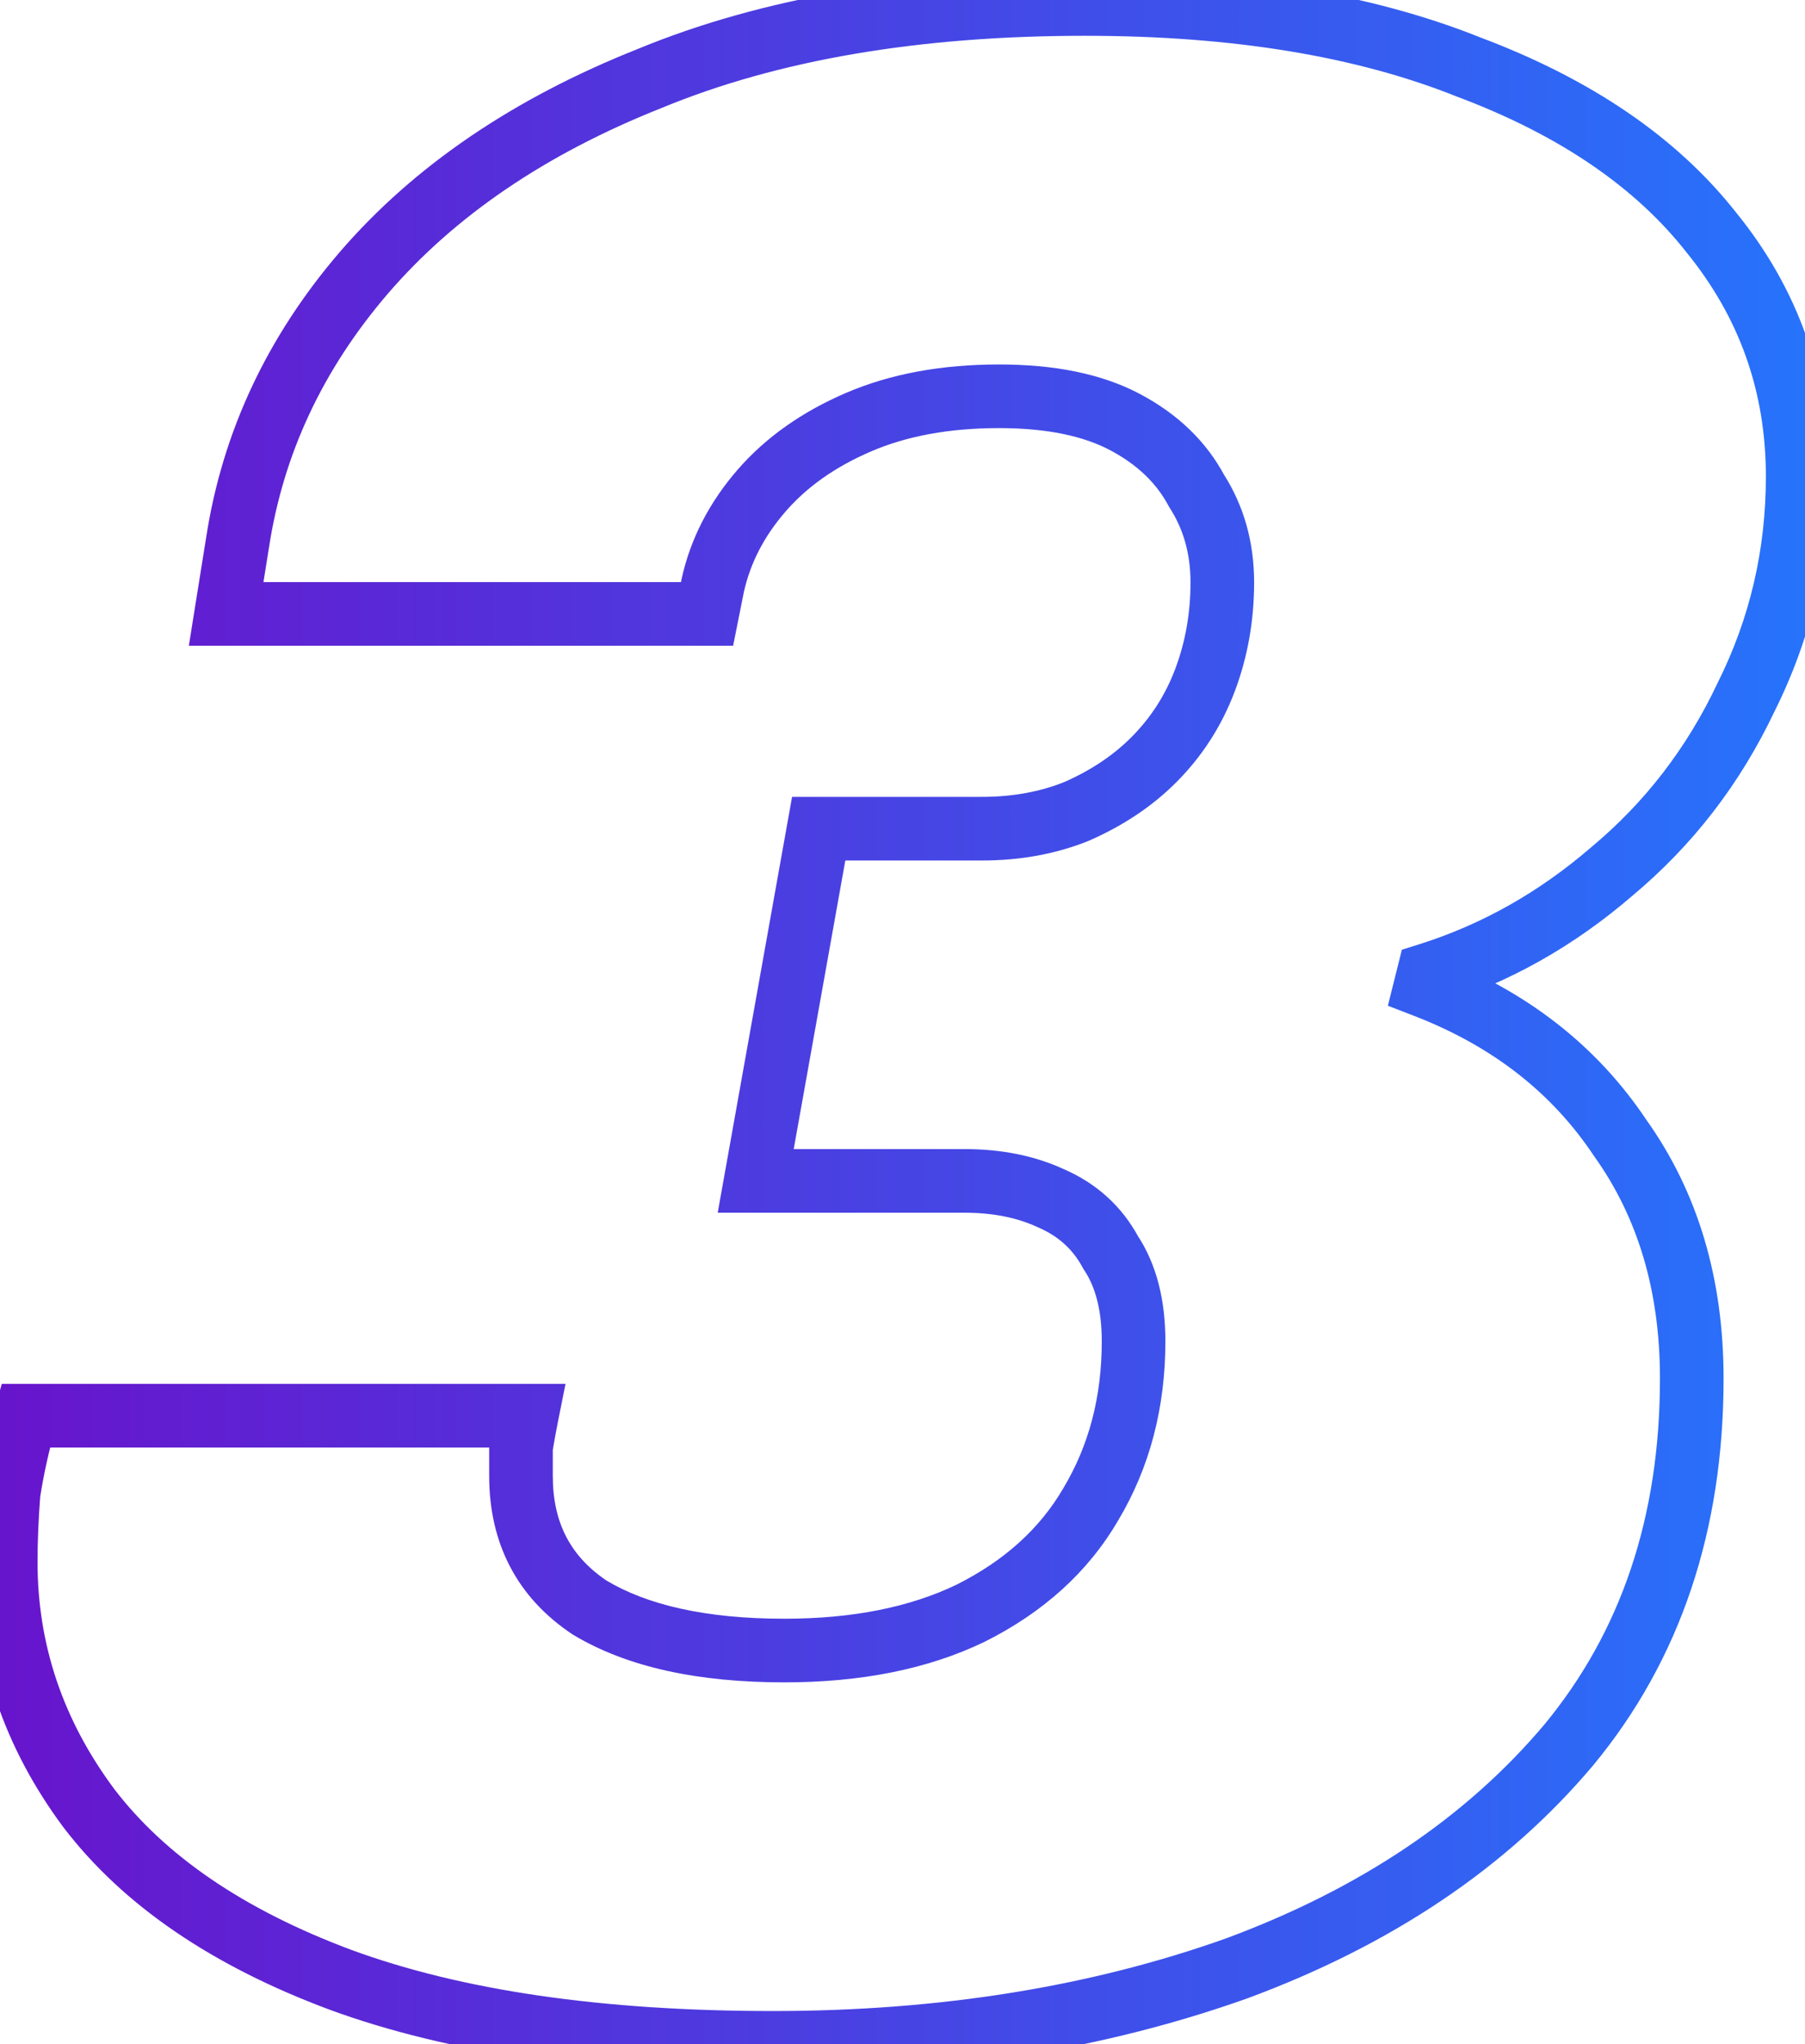 <svg width="227" height="257" viewBox="0 0 227 257" fill="none" xmlns="http://www.w3.org/2000/svg">
<mask id="path-1-outside-1_1021_89" maskUnits="userSpaceOnUse" x="-4" y="-3.5" width="235" height="265" fill="black">
<rect fill="white" x="-4" y="-3.5" width="235" height="265"/>
<path d="M97.2 256.82C75.36 256.82 57.24 254.18 42.84 248.9C28.68 243.62 18.12 236.42 11.16 227.3C4.2 217.94 0.72 207.62 0.72 196.34C0.72 193.7 0.84 190.82 1.08 187.7C1.56 184.58 2.28 181.34 3.24 177.98H66.24C66 179.18 65.76 180.5 65.52 181.94C65.52 183.14 65.52 184.34 65.52 185.54C65.52 192.74 68.4 198.26 74.16 202.1C80.16 205.7 88.32 207.5 98.64 207.5C107.76 207.5 115.56 205.94 122.04 202.82C128.76 199.46 133.8 194.9 137.16 189.14C140.76 183.14 142.56 176.3 142.56 168.62C142.56 164.06 141.6 160.34 139.68 157.46C138 154.34 135.48 152.06 132.12 150.62C129 149.18 125.4 148.46 121.32 148.46H95.04L102.96 104.18H123.48C127.8 104.18 131.76 103.46 135.36 102.02C139.2 100.34 142.44 98.18 145.08 95.54C147.96 92.66 150.12 89.3 151.56 85.46C153 81.62 153.72 77.54 153.72 73.22C153.72 68.9 152.64 65.06 150.48 61.7C148.56 58.1 145.56 55.22 141.48 53.06C137.4 50.9 132.12 49.82 125.64 49.82C118.92 49.82 113.04 50.9 108 53.06C102.96 55.22 98.88 58.1 95.76 61.7C92.64 65.3 90.6 69.26 89.64 73.58L88.92 77.18H28.44L29.88 68.18C31.8 55.7 37.08 44.42 45.72 34.34C54.6 24.02 66.6 15.86 81.72 9.86C96.84 3.62 115.08 0.5 136.44 0.5C155.4 0.5 171.48 3.14 184.68 8.42C198.12 13.46 208.32 20.42 215.28 29.3C222.48 38.18 226.08 48.38 226.08 59.9C226.08 69.74 223.92 78.98 219.6 87.62C215.52 96.26 209.88 103.58 202.68 109.58C195.72 115.58 188.04 119.9 179.64 122.54L179.28 123.98C189.84 128.06 198 134.42 203.76 143.06C209.76 151.46 212.76 161.54 212.76 173.3C212.76 191.54 207.6 206.9 197.28 219.38C186.96 231.62 173.04 240.98 155.52 247.46C138 253.7 118.56 256.82 97.2 256.82Z"/>
</mask>
<path d="M42.84 248.9L41.443 252.648L41.453 252.652L41.463 252.656L42.84 248.9ZM11.16 227.3L7.95 229.687L7.965 229.707L7.98 229.727L11.16 227.3ZM1.08 187.7L-2.873 187.092L-2.897 187.242L-2.908 187.393L1.08 187.7ZM3.24 177.98V173.98H0.223L-0.606 176.881L3.24 177.98ZM66.24 177.98L70.162 178.764L71.119 173.98H66.24V177.98ZM65.52 181.94L61.574 181.282L61.52 181.609V181.94H65.52ZM74.16 202.1L71.941 205.428L72.02 205.481L72.102 205.53L74.16 202.1ZM122.04 202.82L123.775 206.424L123.802 206.411L123.829 206.398L122.04 202.82ZM137.16 189.14L133.73 187.082L133.717 187.103L133.705 187.125L137.16 189.14ZM139.68 157.46L136.158 159.356L136.247 159.522L136.352 159.679L139.68 157.46ZM132.12 150.62L130.444 154.252L130.494 154.275L130.544 154.297L132.12 150.62ZM95.04 148.46L91.103 147.756L90.261 152.46H95.04V148.46ZM102.96 104.18V100.18H99.612L99.022 103.476L102.96 104.18ZM135.36 102.02L136.846 105.734L136.905 105.71L136.963 105.685L135.36 102.02ZM151.56 85.46L147.815 84.055L147.815 84.055L151.56 85.46ZM150.48 61.7L146.951 63.582L147.027 63.726L147.115 63.863L150.48 61.7ZM141.48 53.06L139.608 56.595L139.608 56.595L141.48 53.06ZM95.76 61.7L92.737 59.08L92.737 59.08L95.76 61.7ZM89.64 73.58L85.735 72.712L85.726 72.754L85.718 72.796L89.64 73.58ZM88.92 77.18V81.18H92.199L92.842 77.965L88.92 77.18ZM28.44 77.18L24.49 76.548L23.749 81.18H28.44V77.18ZM29.88 68.18L33.83 68.812L33.832 68.8L33.834 68.788L29.88 68.18ZM45.72 34.34L42.688 31.731L42.683 31.737L45.72 34.34ZM81.72 9.86L83.195 13.578L83.221 13.568L83.246 13.557L81.72 9.86ZM184.68 8.42L183.194 12.134L183.235 12.15L183.276 12.165L184.68 8.42ZM215.28 29.3L212.132 31.767L212.152 31.794L212.173 31.819L215.28 29.3ZM219.6 87.62L216.022 85.831L216.002 85.871L215.983 85.912L219.6 87.62ZM202.68 109.58L200.119 106.507L200.094 106.529L200.068 106.55L202.68 109.58ZM179.64 122.54L178.441 118.724L176.303 119.396L175.759 121.57L179.64 122.54ZM179.28 123.98L175.399 123.01L174.542 126.438L177.838 127.711L179.28 123.98ZM203.76 143.06L200.432 145.279L200.468 145.332L200.505 145.385L203.76 143.06ZM197.28 219.38L200.338 221.958L200.35 221.944L200.363 221.929L197.28 219.38ZM155.52 247.46L156.862 251.228L156.885 251.22L156.908 251.212L155.52 247.46ZM97.2 252.82C75.647 252.82 58.032 250.21 44.217 245.144L41.463 252.656C56.448 258.15 75.073 260.82 97.2 260.82V252.82ZM44.237 245.152C30.565 240.054 20.718 233.231 14.34 224.873L7.98 229.727C15.522 239.609 26.795 247.186 41.443 252.648L44.237 245.152ZM14.37 224.913C7.904 216.218 4.72 206.729 4.72 196.34H-3.28C-3.28 208.511 0.496 219.662 7.95 229.687L14.37 224.913ZM4.72 196.34C4.72 193.819 4.835 191.043 5.068 188.007L-2.908 187.393C-3.155 190.597 -3.28 193.581 -3.28 196.34H4.72ZM5.033 188.308C5.485 185.37 6.167 182.295 7.086 179.079L-0.606 176.881C-1.607 180.385 -2.365 183.79 -2.873 187.092L5.033 188.308ZM3.24 181.98H66.24V173.98H3.24V181.98ZM62.318 177.196C62.068 178.445 61.82 179.808 61.574 181.282L69.466 182.598C69.7 181.192 69.932 179.915 70.162 178.764L62.318 177.196ZM61.52 181.94C61.52 181.942 61.52 181.945 61.52 181.947C61.52 181.949 61.52 181.952 61.52 181.954C61.52 181.956 61.52 181.959 61.52 181.961C61.52 181.963 61.52 181.966 61.52 181.968C61.52 181.97 61.52 181.973 61.52 181.975C61.52 181.977 61.52 181.98 61.52 181.982C61.52 181.985 61.52 181.987 61.52 181.989C61.52 181.992 61.52 181.994 61.52 181.996C61.52 181.999 61.52 182.001 61.52 182.003C61.52 182.006 61.52 182.008 61.52 182.01C61.52 182.013 61.52 182.015 61.52 182.017C61.52 182.02 61.52 182.022 61.52 182.024C61.52 182.027 61.52 182.029 61.52 182.031C61.52 182.034 61.52 182.036 61.52 182.038C61.52 182.041 61.52 182.043 61.52 182.045C61.52 182.048 61.52 182.05 61.52 182.052C61.52 182.055 61.52 182.057 61.52 182.06C61.52 182.062 61.52 182.064 61.52 182.067C61.52 182.069 61.52 182.071 61.52 182.074C61.52 182.076 61.52 182.078 61.52 182.081C61.52 182.083 61.52 182.085 61.52 182.088C61.52 182.09 61.52 182.092 61.52 182.095C61.52 182.097 61.52 182.099 61.52 182.102C61.52 182.104 61.52 182.106 61.52 182.109C61.52 182.111 61.52 182.113 61.52 182.116C61.52 182.118 61.52 182.12 61.52 182.123C61.52 182.125 61.52 182.127 61.52 182.13C61.52 182.132 61.52 182.135 61.52 182.137C61.52 182.139 61.52 182.142 61.52 182.144C61.52 182.146 61.52 182.149 61.52 182.151C61.52 182.153 61.52 182.156 61.52 182.158C61.52 182.16 61.52 182.163 61.52 182.165C61.52 182.167 61.52 182.17 61.52 182.172C61.52 182.174 61.52 182.177 61.52 182.179C61.52 182.181 61.52 182.184 61.52 182.186C61.52 182.188 61.52 182.191 61.52 182.193C61.52 182.195 61.52 182.198 61.52 182.2C61.52 182.202 61.52 182.205 61.52 182.207C61.52 182.21 61.52 182.212 61.52 182.214C61.52 182.217 61.52 182.219 61.52 182.221C61.52 182.224 61.52 182.226 61.52 182.228C61.52 182.231 61.52 182.233 61.52 182.235C61.52 182.238 61.52 182.24 61.52 182.242C61.52 182.245 61.52 182.247 61.52 182.249C61.52 182.252 61.52 182.254 61.52 182.256C61.52 182.259 61.52 182.261 61.52 182.263C61.52 182.266 61.52 182.268 61.52 182.27C61.52 182.273 61.52 182.275 61.52 182.277C61.52 182.28 61.52 182.282 61.52 182.285C61.52 182.287 61.52 182.289 61.52 182.292C61.52 182.294 61.52 182.296 61.52 182.299C61.52 182.301 61.52 182.303 61.52 182.306C61.52 182.308 61.52 182.31 61.52 182.313C61.52 182.315 61.52 182.317 61.52 182.32C61.52 182.322 61.52 182.324 61.52 182.327C61.52 182.329 61.52 182.331 61.52 182.334C61.52 182.336 61.52 182.338 61.52 182.341C61.52 182.343 61.52 182.345 61.52 182.348C61.52 182.35 61.52 182.352 61.52 182.355C61.52 182.357 61.52 182.36 61.52 182.362C61.52 182.364 61.52 182.367 61.52 182.369C61.52 182.371 61.52 182.374 61.52 182.376C61.52 182.378 61.52 182.381 61.52 182.383C61.52 182.385 61.52 182.388 61.52 182.39C61.52 182.392 61.52 182.395 61.52 182.397C61.52 182.399 61.52 182.402 61.52 182.404C61.52 182.406 61.52 182.409 61.52 182.411C61.52 182.413 61.52 182.416 61.52 182.418C61.52 182.42 61.52 182.423 61.52 182.425C61.52 182.427 61.52 182.43 61.52 182.432C61.52 182.435 61.52 182.437 61.52 182.439C61.52 182.442 61.52 182.444 61.52 182.446C61.52 182.449 61.52 182.451 61.52 182.453C61.52 182.456 61.52 182.458 61.52 182.46C61.52 182.463 61.52 182.465 61.52 182.467C61.52 182.47 61.52 182.472 61.52 182.474C61.52 182.477 61.52 182.479 61.52 182.481C61.52 182.484 61.52 182.486 61.52 182.488C61.52 182.491 61.52 182.493 61.52 182.495C61.52 182.498 61.52 182.5 61.52 182.502C61.52 182.505 61.52 182.507 61.52 182.51C61.52 182.512 61.52 182.514 61.52 182.517C61.52 182.519 61.52 182.521 61.52 182.524C61.52 182.526 61.52 182.528 61.52 182.531C61.52 182.533 61.52 182.535 61.52 182.538C61.52 182.54 61.52 182.542 61.52 182.545C61.52 182.547 61.52 182.549 61.52 182.552C61.52 182.554 61.52 182.556 61.52 182.559C61.52 182.561 61.52 182.563 61.52 182.566C61.52 182.568 61.52 182.57 61.52 182.573C61.52 182.575 61.52 182.577 61.52 182.58C61.52 182.582 61.52 182.585 61.52 182.587C61.52 182.589 61.52 182.592 61.52 182.594C61.52 182.596 61.52 182.599 61.52 182.601C61.52 182.603 61.52 182.606 61.52 182.608C61.52 182.61 61.52 182.613 61.52 182.615C61.52 182.617 61.52 182.62 61.52 182.622C61.52 182.624 61.52 182.627 61.52 182.629C61.52 182.631 61.52 182.634 61.52 182.636C61.52 182.638 61.52 182.641 61.52 182.643C61.52 182.645 61.52 182.648 61.52 182.65C61.52 182.652 61.52 182.655 61.52 182.657C61.52 182.66 61.52 182.662 61.52 182.664C61.52 182.667 61.52 182.669 61.52 182.671C61.52 182.674 61.52 182.676 61.52 182.678C61.52 182.681 61.52 182.683 61.52 182.685C61.52 182.688 61.52 182.69 61.52 182.692C61.52 182.695 61.52 182.697 61.52 182.699C61.52 182.702 61.52 182.704 61.52 182.706C61.52 182.709 61.52 182.711 61.52 182.713C61.52 182.716 61.52 182.718 61.52 182.72C61.52 182.723 61.52 182.725 61.52 182.727C61.52 182.73 61.52 182.732 61.52 182.735C61.52 182.737 61.52 182.739 61.52 182.742C61.52 182.744 61.52 182.746 61.52 182.749C61.52 182.751 61.52 182.753 61.52 182.756C61.52 182.758 61.52 182.76 61.52 182.763C61.52 182.765 61.52 182.767 61.52 182.77C61.52 182.772 61.52 182.774 61.52 182.777C61.52 182.779 61.52 182.781 61.52 182.784C61.52 182.786 61.52 182.788 61.52 182.791C61.52 182.793 61.52 182.795 61.52 182.798C61.52 182.8 61.52 182.802 61.52 182.805C61.52 182.807 61.52 182.81 61.52 182.812C61.52 182.814 61.52 182.817 61.52 182.819C61.52 182.821 61.52 182.824 61.52 182.826C61.52 182.828 61.52 182.831 61.52 182.833C61.52 182.835 61.52 182.838 61.52 182.84C61.52 182.842 61.52 182.845 61.52 182.847C61.52 182.849 61.52 182.852 61.52 182.854C61.52 182.856 61.52 182.859 61.52 182.861C61.52 182.863 61.52 182.866 61.52 182.868C61.52 182.87 61.52 182.873 61.52 182.875C61.52 182.877 61.52 182.88 61.52 182.882C61.52 182.885 61.52 182.887 61.52 182.889C61.52 182.892 61.52 182.894 61.52 182.896C61.52 182.899 61.52 182.901 61.52 182.903C61.52 182.906 61.52 182.908 61.52 182.91C61.52 182.913 61.52 182.915 61.52 182.917C61.52 182.92 61.52 182.922 61.52 182.924C61.52 182.927 61.52 182.929 61.52 182.931C61.52 182.934 61.52 182.936 61.52 182.938C61.52 182.941 61.52 182.943 61.52 182.945C61.52 182.948 61.52 182.95 61.52 182.952C61.52 182.955 61.52 182.957 61.52 182.96C61.52 182.962 61.52 182.964 61.52 182.967C61.52 182.969 61.52 182.971 61.52 182.974C61.52 182.976 61.52 182.978 61.52 182.981C61.52 182.983 61.52 182.985 61.52 182.988C61.52 182.99 61.52 182.992 61.52 182.995C61.52 182.997 61.52 182.999 61.52 183.002C61.52 183.004 61.52 183.006 61.52 183.009C61.52 183.011 61.52 183.013 61.52 183.016C61.52 183.018 61.52 183.02 61.52 183.023C61.52 183.025 61.52 183.027 61.52 183.03C61.52 183.032 61.52 183.035 61.52 183.037C61.52 183.039 61.52 183.042 61.52 183.044C61.52 183.046 61.52 183.049 61.52 183.051C61.52 183.053 61.52 183.056 61.52 183.058C61.52 183.06 61.52 183.063 61.52 183.065C61.52 183.067 61.52 183.07 61.52 183.072C61.52 183.074 61.52 183.077 61.52 183.079C61.52 183.081 61.52 183.084 61.52 183.086C61.52 183.088 61.52 183.091 61.52 183.093C61.52 183.095 61.52 183.098 61.52 183.1C61.52 183.102 61.52 183.105 61.52 183.107C61.52 183.11 61.52 183.112 61.52 183.114C61.52 183.117 61.52 183.119 61.52 183.121C61.52 183.124 61.52 183.126 61.52 183.128C61.52 183.131 61.52 183.133 61.52 183.135C61.52 183.138 61.52 183.14 61.52 183.142C61.52 183.145 61.52 183.147 61.52 183.149C61.52 183.152 61.52 183.154 61.52 183.156C61.52 183.159 61.52 183.161 61.52 183.163C61.52 183.166 61.52 183.168 61.52 183.17C61.52 183.173 61.52 183.175 61.52 183.177C61.52 183.18 61.52 183.182 61.52 183.185C61.52 183.187 61.52 183.189 61.52 183.192C61.52 183.194 61.52 183.196 61.52 183.199C61.52 183.201 61.52 183.203 61.52 183.206C61.52 183.208 61.52 183.21 61.52 183.213C61.52 183.215 61.52 183.217 61.52 183.22C61.52 183.222 61.52 183.224 61.52 183.227C61.52 183.229 61.52 183.231 61.52 183.234C61.52 183.236 61.52 183.238 61.52 183.241C61.52 183.243 61.52 183.245 61.52 183.248C61.52 183.25 61.52 183.252 61.52 183.255C61.52 183.257 61.52 183.26 61.52 183.262C61.52 183.264 61.52 183.267 61.52 183.269C61.52 183.271 61.52 183.274 61.52 183.276C61.52 183.278 61.52 183.281 61.52 183.283C61.52 183.285 61.52 183.288 61.52 183.29C61.52 183.292 61.52 183.295 61.52 183.297C61.52 183.299 61.52 183.302 61.52 183.304C61.52 183.306 61.52 183.309 61.52 183.311C61.52 183.313 61.52 183.316 61.52 183.318C61.52 183.32 61.52 183.323 61.52 183.325C61.52 183.327 61.52 183.33 61.52 183.332C61.52 183.335 61.52 183.337 61.52 183.339C61.52 183.342 61.52 183.344 61.52 183.346C61.52 183.349 61.52 183.351 61.52 183.353C61.52 183.356 61.52 183.358 61.52 183.36C61.52 183.363 61.52 183.365 61.52 183.367C61.52 183.37 61.52 183.372 61.52 183.374C61.52 183.377 61.52 183.379 61.52 183.381C61.52 183.384 61.52 183.386 61.52 183.388C61.52 183.391 61.52 183.393 61.52 183.395C61.52 183.398 61.52 183.4 61.52 183.402C61.52 183.405 61.52 183.407 61.52 183.41C61.52 183.412 61.52 183.414 61.52 183.417C61.52 183.419 61.52 183.421 61.52 183.424C61.52 183.426 61.52 183.428 61.52 183.431C61.52 183.433 61.52 183.435 61.52 183.438C61.52 183.44 61.52 183.442 61.52 183.445C61.52 183.447 61.52 183.449 61.52 183.452C61.52 183.454 61.52 183.456 61.52 183.459C61.52 183.461 61.52 183.463 61.52 183.466C61.52 183.468 61.52 183.47 61.52 183.473C61.52 183.475 61.52 183.477 61.52 183.48C61.52 183.482 61.52 183.485 61.52 183.487C61.52 183.489 61.52 183.492 61.52 183.494C61.52 183.496 61.52 183.499 61.52 183.501C61.52 183.503 61.52 183.506 61.52 183.508C61.52 183.51 61.52 183.513 61.52 183.515C61.52 183.517 61.52 183.52 61.52 183.522C61.52 183.524 61.52 183.527 61.52 183.529C61.52 183.531 61.52 183.534 61.52 183.536C61.52 183.538 61.52 183.541 61.52 183.543C61.52 183.545 61.52 183.548 61.52 183.55C61.52 183.552 61.52 183.555 61.52 183.557C61.52 183.56 61.52 183.562 61.52 183.564C61.52 183.567 61.52 183.569 61.52 183.571C61.52 183.574 61.52 183.576 61.52 183.578C61.52 183.581 61.52 183.583 61.52 183.585C61.52 183.588 61.52 183.59 61.52 183.592C61.52 183.595 61.52 183.597 61.52 183.599C61.52 183.602 61.52 183.604 61.52 183.606C61.52 183.609 61.52 183.611 61.52 183.613C61.52 183.616 61.52 183.618 61.52 183.62C61.52 183.623 61.52 183.625 61.52 183.627C61.52 183.63 61.52 183.632 61.52 183.635C61.52 183.637 61.52 183.639 61.52 183.642C61.52 183.644 61.52 183.646 61.52 183.649C61.52 183.651 61.52 183.653 61.52 183.656C61.52 183.658 61.52 183.66 61.52 183.663C61.52 183.665 61.52 183.667 61.52 183.67C61.52 183.672 61.52 183.674 61.52 183.677C61.52 183.679 61.52 183.681 61.52 183.684C61.52 183.686 61.52 183.688 61.52 183.691C61.52 183.693 61.52 183.695 61.52 183.698C61.52 183.7 61.52 183.702 61.52 183.705C61.52 183.707 61.52 183.71 61.52 183.712C61.52 183.714 61.52 183.717 61.52 183.719C61.52 183.721 61.52 183.724 61.52 183.726C61.52 183.728 61.52 183.731 61.52 183.733C61.52 183.735 61.52 183.738 61.52 183.74C61.52 183.742 61.52 183.745 61.52 183.747C61.52 183.749 61.52 183.752 61.52 183.754C61.52 183.756 61.52 183.759 61.52 183.761C61.52 183.763 61.52 183.766 61.52 183.768C61.52 183.77 61.52 183.773 61.52 183.775C61.52 183.777 61.52 183.78 61.52 183.782C61.52 183.785 61.52 183.787 61.52 183.789C61.52 183.792 61.52 183.794 61.52 183.796C61.52 183.799 61.52 183.801 61.52 183.803C61.52 183.806 61.52 183.808 61.52 183.81C61.52 183.813 61.52 183.815 61.52 183.817C61.52 183.82 61.52 183.822 61.52 183.824C61.52 183.827 61.52 183.829 61.52 183.831C61.52 183.834 61.52 183.836 61.52 183.838C61.52 183.841 61.52 183.843 61.52 183.845C61.52 183.848 61.52 183.85 61.52 183.852C61.52 183.855 61.52 183.857 61.52 183.86C61.52 183.862 61.52 183.864 61.52 183.867C61.52 183.869 61.52 183.871 61.52 183.874C61.52 183.876 61.52 183.878 61.52 183.881C61.52 183.883 61.52 183.885 61.52 183.888C61.52 183.89 61.52 183.892 61.52 183.895C61.52 183.897 61.52 183.899 61.52 183.902C61.52 183.904 61.52 183.906 61.52 183.909C61.52 183.911 61.52 183.913 61.52 183.916C61.52 183.918 61.52 183.92 61.52 183.923C61.52 183.925 61.52 183.927 61.52 183.93C61.52 183.932 61.52 183.935 61.52 183.937C61.52 183.939 61.52 183.942 61.52 183.944C61.52 183.946 61.52 183.949 61.52 183.951C61.52 183.953 61.52 183.956 61.52 183.958C61.52 183.96 61.52 183.963 61.52 183.965C61.52 183.967 61.52 183.97 61.52 183.972C61.52 183.974 61.52 183.977 61.52 183.979C61.52 183.981 61.52 183.984 61.52 183.986C61.52 183.988 61.52 183.991 61.52 183.993C61.52 183.995 61.52 183.998 61.52 184C61.52 184.002 61.52 184.005 61.52 184.007C61.52 184.01 61.52 184.012 61.52 184.014C61.52 184.017 61.52 184.019 61.52 184.021C61.52 184.024 61.52 184.026 61.52 184.028C61.52 184.031 61.52 184.033 61.52 184.035C61.52 184.038 61.52 184.04 61.52 184.042C61.52 184.045 61.52 184.047 61.52 184.049C61.52 184.052 61.52 184.054 61.52 184.056C61.52 184.059 61.52 184.061 61.52 184.063C61.52 184.066 61.52 184.068 61.52 184.07C61.52 184.073 61.52 184.075 61.52 184.077C61.52 184.08 61.52 184.082 61.52 184.085C61.52 184.087 61.52 184.089 61.52 184.092C61.52 184.094 61.52 184.096 61.52 184.099C61.52 184.101 61.52 184.103 61.52 184.106C61.52 184.108 61.52 184.11 61.52 184.113C61.52 184.115 61.52 184.117 61.52 184.12C61.52 184.122 61.52 184.124 61.52 184.127C61.52 184.129 61.52 184.131 61.52 184.134C61.52 184.136 61.52 184.138 61.52 184.141C61.52 184.143 61.52 184.145 61.52 184.148C61.52 184.15 61.52 184.152 61.52 184.155C61.52 184.157 61.52 184.16 61.52 184.162C61.52 184.164 61.52 184.167 61.52 184.169C61.52 184.171 61.52 184.174 61.52 184.176C61.52 184.178 61.52 184.181 61.52 184.183C61.52 184.185 61.52 184.188 61.52 184.19C61.52 184.192 61.52 184.195 61.52 184.197C61.52 184.199 61.52 184.202 61.52 184.204C61.52 184.206 61.52 184.209 61.52 184.211C61.52 184.213 61.52 184.216 61.52 184.218C61.52 184.22 61.52 184.223 61.52 184.225C61.52 184.227 61.52 184.23 61.52 184.232C61.52 184.235 61.52 184.237 61.52 184.239C61.52 184.242 61.52 184.244 61.52 184.246C61.52 184.249 61.52 184.251 61.52 184.253C61.52 184.256 61.52 184.258 61.52 184.26C61.52 184.263 61.52 184.265 61.52 184.267C61.52 184.27 61.52 184.272 61.52 184.274C61.52 184.277 61.52 184.279 61.52 184.281C61.52 184.284 61.52 184.286 61.52 184.288C61.52 184.291 61.52 184.293 61.52 184.295C61.52 184.298 61.52 184.3 61.52 184.302C61.52 184.305 61.52 184.307 61.52 184.31C61.52 184.312 61.52 184.314 61.52 184.317C61.52 184.319 61.52 184.321 61.52 184.324C61.52 184.326 61.52 184.328 61.52 184.331C61.52 184.333 61.52 184.335 61.52 184.338C61.52 184.34 61.52 184.342 61.52 184.345C61.52 184.347 61.52 184.349 61.52 184.352C61.52 184.354 61.52 184.356 61.52 184.359C61.52 184.361 61.52 184.363 61.52 184.366C61.52 184.368 61.52 184.37 61.52 184.373C61.52 184.375 61.52 184.377 61.52 184.38C61.52 184.382 61.52 184.385 61.52 184.387C61.52 184.389 61.52 184.392 61.52 184.394C61.52 184.396 61.52 184.399 61.52 184.401C61.52 184.403 61.52 184.406 61.52 184.408C61.52 184.41 61.52 184.413 61.52 184.415C61.52 184.417 61.52 184.42 61.52 184.422C61.52 184.424 61.52 184.427 61.52 184.429C61.52 184.431 61.52 184.434 61.52 184.436C61.52 184.438 61.52 184.441 61.52 184.443C61.52 184.445 61.52 184.448 61.52 184.45C61.52 184.452 61.52 184.455 61.52 184.457C61.52 184.46 61.52 184.462 61.52 184.464C61.52 184.467 61.52 184.469 61.52 184.471C61.52 184.474 61.52 184.476 61.52 184.478C61.52 184.481 61.52 184.483 61.52 184.485C61.52 184.488 61.52 184.49 61.52 184.492C61.52 184.495 61.52 184.497 61.52 184.499C61.52 184.502 61.52 184.504 61.52 184.506C61.52 184.509 61.52 184.511 61.52 184.513C61.52 184.516 61.52 184.518 61.52 184.52C61.52 184.523 61.52 184.525 61.52 184.527C61.52 184.53 61.52 184.532 61.52 184.535C61.52 184.537 61.52 184.539 61.52 184.542C61.52 184.544 61.52 184.546 61.52 184.549C61.52 184.551 61.52 184.553 61.52 184.556C61.52 184.558 61.52 184.56 61.52 184.563C61.52 184.565 61.52 184.567 61.52 184.57C61.52 184.572 61.52 184.574 61.52 184.577C61.52 184.579 61.52 184.581 61.52 184.584C61.52 184.586 61.52 184.588 61.52 184.591C61.52 184.593 61.52 184.595 61.52 184.598C61.52 184.6 61.52 184.602 61.52 184.605C61.52 184.607 61.52 184.61 61.52 184.612C61.52 184.614 61.52 184.617 61.52 184.619C61.52 184.621 61.52 184.624 61.52 184.626C61.52 184.628 61.52 184.631 61.52 184.633C61.52 184.635 61.52 184.638 61.52 184.64C61.52 184.642 61.52 184.645 61.52 184.647C61.52 184.649 61.52 184.652 61.52 184.654C61.52 184.656 61.52 184.659 61.52 184.661C61.52 184.663 61.52 184.666 61.52 184.668C61.52 184.67 61.52 184.673 61.52 184.675C61.52 184.677 61.52 184.68 61.52 184.682C61.52 184.685 61.52 184.687 61.52 184.689C61.52 184.692 61.52 184.694 61.52 184.696C61.52 184.699 61.52 184.701 61.52 184.703C61.52 184.706 61.52 184.708 61.52 184.71C61.52 184.713 61.52 184.715 61.52 184.717C61.52 184.72 61.52 184.722 61.52 184.724C61.52 184.727 61.52 184.729 61.52 184.731C61.52 184.734 61.52 184.736 61.52 184.738C61.52 184.741 61.52 184.743 61.52 184.745C61.52 184.748 61.52 184.75 61.52 184.752C61.52 184.755 61.52 184.757 61.52 184.76C61.52 184.762 61.52 184.764 61.52 184.767C61.52 184.769 61.52 184.771 61.52 184.774C61.52 184.776 61.52 184.778 61.52 184.781C61.52 184.783 61.52 184.785 61.52 184.788C61.52 184.79 61.52 184.792 61.52 184.795C61.52 184.797 61.52 184.799 61.52 184.802C61.52 184.804 61.52 184.806 61.52 184.809C61.52 184.811 61.52 184.813 61.52 184.816C61.52 184.818 61.52 184.82 61.52 184.823C61.52 184.825 61.52 184.827 61.52 184.83C61.52 184.832 61.52 184.835 61.52 184.837C61.52 184.839 61.52 184.842 61.52 184.844C61.52 184.846 61.52 184.849 61.52 184.851C61.52 184.853 61.52 184.856 61.52 184.858C61.52 184.86 61.52 184.863 61.52 184.865C61.52 184.867 61.52 184.87 61.52 184.872C61.52 184.874 61.52 184.877 61.52 184.879C61.52 184.881 61.52 184.884 61.52 184.886C61.52 184.888 61.52 184.891 61.52 184.893C61.52 184.895 61.52 184.898 61.52 184.9C61.52 184.902 61.52 184.905 61.52 184.907C61.52 184.91 61.52 184.912 61.52 184.914C61.52 184.917 61.52 184.919 61.52 184.921C61.52 184.924 61.52 184.926 61.52 184.928C61.52 184.931 61.52 184.933 61.52 184.935C61.52 184.938 61.52 184.94 61.52 184.942C61.52 184.945 61.52 184.947 61.52 184.949C61.52 184.952 61.52 184.954 61.52 184.956C61.52 184.959 61.52 184.961 61.52 184.963C61.52 184.966 61.52 184.968 61.52 184.97C61.52 184.973 61.52 184.975 61.52 184.977C61.52 184.98 61.52 184.982 61.52 184.985C61.52 184.987 61.52 184.989 61.52 184.992C61.52 184.994 61.52 184.996 61.52 184.999C61.52 185.001 61.52 185.003 61.52 185.006C61.52 185.008 61.52 185.01 61.52 185.013C61.52 185.015 61.52 185.017 61.52 185.02C61.52 185.022 61.52 185.024 61.52 185.027C61.52 185.029 61.52 185.031 61.52 185.034C61.52 185.036 61.52 185.038 61.52 185.041C61.52 185.043 61.52 185.045 61.52 185.048C61.52 185.05 61.52 185.052 61.52 185.055C61.52 185.057 61.52 185.06 61.52 185.062C61.52 185.064 61.52 185.067 61.52 185.069C61.52 185.071 61.52 185.074 61.52 185.076C61.52 185.078 61.52 185.081 61.52 185.083C61.52 185.085 61.52 185.088 61.52 185.09C61.52 185.092 61.52 185.095 61.52 185.097C61.52 185.099 61.52 185.102 61.52 185.104C61.52 185.106 61.52 185.109 61.52 185.111C61.52 185.113 61.52 185.116 61.52 185.118C61.52 185.12 61.52 185.123 61.52 185.125C61.52 185.127 61.52 185.13 61.52 185.132C61.52 185.135 61.52 185.137 61.52 185.139C61.52 185.142 61.52 185.144 61.52 185.146C61.52 185.149 61.52 185.151 61.52 185.153C61.52 185.156 61.52 185.158 61.52 185.16C61.52 185.163 61.52 185.165 61.52 185.167C61.52 185.17 61.52 185.172 61.52 185.174C61.52 185.177 61.52 185.179 61.52 185.181C61.52 185.184 61.52 185.186 61.52 185.188C61.52 185.191 61.52 185.193 61.52 185.195C61.52 185.198 61.52 185.2 61.52 185.202C61.52 185.205 61.52 185.207 61.52 185.21C61.52 185.212 61.52 185.214 61.52 185.217C61.52 185.219 61.52 185.221 61.52 185.224C61.52 185.226 61.52 185.228 61.52 185.231C61.52 185.233 61.52 185.235 61.52 185.238C61.52 185.24 61.52 185.242 61.52 185.245C61.52 185.247 61.52 185.249 61.52 185.252C61.52 185.254 61.52 185.256 61.52 185.259C61.52 185.261 61.52 185.263 61.52 185.266C61.52 185.268 61.52 185.27 61.52 185.273C61.52 185.275 61.52 185.277 61.52 185.28C61.52 185.282 61.52 185.285 61.52 185.287C61.52 185.289 61.52 185.292 61.52 185.294C61.52 185.296 61.52 185.299 61.52 185.301C61.52 185.303 61.52 185.306 61.52 185.308C61.52 185.31 61.52 185.313 61.52 185.315C61.52 185.317 61.52 185.32 61.52 185.322C61.52 185.324 61.52 185.327 61.52 185.329C61.52 185.331 61.52 185.334 61.52 185.336C61.52 185.338 61.52 185.341 61.52 185.343C61.52 185.345 61.52 185.348 61.52 185.35C61.52 185.352 61.52 185.355 61.52 185.357C61.52 185.36 61.52 185.362 61.52 185.364C61.52 185.367 61.52 185.369 61.52 185.371C61.52 185.374 61.52 185.376 61.52 185.378C61.52 185.381 61.52 185.383 61.52 185.385C61.52 185.388 61.52 185.39 61.52 185.392C61.52 185.395 61.52 185.397 61.52 185.399C61.52 185.402 61.52 185.404 61.52 185.406C61.52 185.409 61.52 185.411 61.52 185.413C61.52 185.416 61.52 185.418 61.52 185.42C61.52 185.423 61.52 185.425 61.52 185.427C61.52 185.43 61.52 185.432 61.52 185.435C61.52 185.437 61.52 185.439 61.52 185.442C61.52 185.444 61.52 185.446 61.52 185.449C61.52 185.451 61.52 185.453 61.52 185.456C61.52 185.458 61.52 185.46 61.52 185.463C61.52 185.465 61.52 185.467 61.52 185.47C61.52 185.472 61.52 185.474 61.52 185.477C61.52 185.479 61.52 185.481 61.52 185.484C61.52 185.486 61.52 185.488 61.52 185.491C61.52 185.493 61.52 185.495 61.52 185.498C61.52 185.5 61.52 185.502 61.52 185.505C61.52 185.507 61.52 185.51 61.52 185.512C61.52 185.514 61.52 185.517 61.52 185.519C61.52 185.521 61.52 185.524 61.52 185.526C61.52 185.528 61.52 185.531 61.52 185.533C61.52 185.535 61.52 185.538 61.52 185.54H69.52C69.52 185.538 69.52 185.535 69.52 185.533C69.52 185.531 69.52 185.528 69.52 185.526C69.52 185.524 69.52 185.521 69.52 185.519C69.52 185.517 69.52 185.514 69.52 185.512C69.52 185.51 69.52 185.507 69.52 185.505C69.52 185.502 69.52 185.5 69.52 185.498C69.52 185.495 69.52 185.493 69.52 185.491C69.52 185.488 69.52 185.486 69.52 185.484C69.52 185.481 69.52 185.479 69.52 185.477C69.52 185.474 69.52 185.472 69.52 185.47C69.52 185.467 69.52 185.465 69.52 185.463C69.52 185.46 69.52 185.458 69.52 185.456C69.52 185.453 69.52 185.451 69.52 185.449C69.52 185.446 69.52 185.444 69.52 185.442C69.52 185.439 69.52 185.437 69.52 185.435C69.52 185.432 69.52 185.43 69.52 185.427C69.52 185.425 69.52 185.423 69.52 185.42C69.52 185.418 69.52 185.416 69.52 185.413C69.52 185.411 69.52 185.409 69.52 185.406C69.52 185.404 69.52 185.402 69.52 185.399C69.52 185.397 69.52 185.395 69.52 185.392C69.52 185.39 69.52 185.388 69.52 185.385C69.52 185.383 69.52 185.381 69.52 185.378C69.52 185.376 69.52 185.374 69.52 185.371C69.52 185.369 69.52 185.367 69.52 185.364C69.52 185.362 69.52 185.36 69.52 185.357C69.52 185.355 69.52 185.352 69.52 185.35C69.52 185.348 69.52 185.345 69.52 185.343C69.52 185.341 69.52 185.338 69.52 185.336C69.52 185.334 69.52 185.331 69.52 185.329C69.52 185.327 69.52 185.324 69.52 185.322C69.52 185.32 69.52 185.317 69.52 185.315C69.52 185.313 69.52 185.31 69.52 185.308C69.52 185.306 69.52 185.303 69.52 185.301C69.52 185.299 69.52 185.296 69.52 185.294C69.52 185.292 69.52 185.289 69.52 185.287C69.52 185.285 69.52 185.282 69.52 185.28C69.52 185.277 69.52 185.275 69.52 185.273C69.52 185.27 69.52 185.268 69.52 185.266C69.52 185.263 69.52 185.261 69.52 185.259C69.52 185.256 69.52 185.254 69.52 185.252C69.52 185.249 69.52 185.247 69.52 185.245C69.52 185.242 69.52 185.24 69.52 185.238C69.52 185.235 69.52 185.233 69.52 185.231C69.52 185.228 69.52 185.226 69.52 185.224C69.52 185.221 69.52 185.219 69.52 185.217C69.52 185.214 69.52 185.212 69.52 185.21C69.52 185.207 69.52 185.205 69.52 185.202C69.52 185.2 69.52 185.198 69.52 185.195C69.52 185.193 69.52 185.191 69.52 185.188C69.52 185.186 69.52 185.184 69.52 185.181C69.52 185.179 69.52 185.177 69.52 185.174C69.52 185.172 69.52 185.17 69.52 185.167C69.52 185.165 69.52 185.163 69.52 185.16C69.52 185.158 69.52 185.156 69.52 185.153C69.52 185.151 69.52 185.149 69.52 185.146C69.52 185.144 69.52 185.142 69.52 185.139C69.52 185.137 69.52 185.135 69.52 185.132C69.52 185.13 69.52 185.127 69.52 185.125C69.52 185.123 69.52 185.12 69.52 185.118C69.52 185.116 69.52 185.113 69.52 185.111C69.52 185.109 69.52 185.106 69.52 185.104C69.52 185.102 69.52 185.099 69.52 185.097C69.52 185.095 69.52 185.092 69.52 185.09C69.52 185.088 69.52 185.085 69.52 185.083C69.52 185.081 69.52 185.078 69.52 185.076C69.52 185.074 69.52 185.071 69.52 185.069C69.52 185.067 69.52 185.064 69.52 185.062C69.52 185.06 69.52 185.057 69.52 185.055C69.52 185.052 69.52 185.05 69.52 185.048C69.52 185.045 69.52 185.043 69.52 185.041C69.52 185.038 69.52 185.036 69.52 185.034C69.52 185.031 69.52 185.029 69.52 185.027C69.52 185.024 69.52 185.022 69.52 185.02C69.52 185.017 69.52 185.015 69.52 185.013C69.52 185.01 69.52 185.008 69.52 185.006C69.52 185.003 69.52 185.001 69.52 184.999C69.52 184.996 69.52 184.994 69.52 184.992C69.52 184.989 69.52 184.987 69.52 184.985C69.52 184.982 69.52 184.98 69.52 184.977C69.52 184.975 69.52 184.973 69.52 184.97C69.52 184.968 69.52 184.966 69.52 184.963C69.52 184.961 69.52 184.959 69.52 184.956C69.52 184.954 69.52 184.952 69.52 184.949C69.52 184.947 69.52 184.945 69.52 184.942C69.52 184.94 69.52 184.938 69.52 184.935C69.52 184.933 69.52 184.931 69.52 184.928C69.52 184.926 69.52 184.924 69.52 184.921C69.52 184.919 69.52 184.917 69.52 184.914C69.52 184.912 69.52 184.91 69.52 184.907C69.52 184.905 69.52 184.902 69.52 184.9C69.52 184.898 69.52 184.895 69.52 184.893C69.52 184.891 69.52 184.888 69.52 184.886C69.52 184.884 69.52 184.881 69.52 184.879C69.52 184.877 69.52 184.874 69.52 184.872C69.52 184.87 69.52 184.867 69.52 184.865C69.52 184.863 69.52 184.86 69.52 184.858C69.52 184.856 69.52 184.853 69.52 184.851C69.52 184.849 69.52 184.846 69.52 184.844C69.52 184.842 69.52 184.839 69.52 184.837C69.52 184.835 69.52 184.832 69.52 184.83C69.52 184.827 69.52 184.825 69.52 184.823C69.52 184.82 69.52 184.818 69.52 184.816C69.52 184.813 69.52 184.811 69.52 184.809C69.52 184.806 69.52 184.804 69.52 184.802C69.52 184.799 69.52 184.797 69.52 184.795C69.52 184.792 69.52 184.79 69.52 184.788C69.52 184.785 69.52 184.783 69.52 184.781C69.52 184.778 69.52 184.776 69.52 184.774C69.52 184.771 69.52 184.769 69.52 184.767C69.52 184.764 69.52 184.762 69.52 184.76C69.52 184.757 69.52 184.755 69.52 184.752C69.52 184.75 69.52 184.748 69.52 184.745C69.52 184.743 69.52 184.741 69.52 184.738C69.52 184.736 69.52 184.734 69.52 184.731C69.52 184.729 69.52 184.727 69.52 184.724C69.52 184.722 69.52 184.72 69.52 184.717C69.52 184.715 69.52 184.713 69.52 184.71C69.52 184.708 69.52 184.706 69.52 184.703C69.52 184.701 69.52 184.699 69.52 184.696C69.52 184.694 69.52 184.692 69.52 184.689C69.52 184.687 69.52 184.685 69.52 184.682C69.52 184.68 69.52 184.677 69.52 184.675C69.52 184.673 69.52 184.67 69.52 184.668C69.52 184.666 69.52 184.663 69.52 184.661C69.52 184.659 69.52 184.656 69.52 184.654C69.52 184.652 69.52 184.649 69.52 184.647C69.52 184.645 69.52 184.642 69.52 184.64C69.52 184.638 69.52 184.635 69.52 184.633C69.52 184.631 69.52 184.628 69.52 184.626C69.52 184.624 69.52 184.621 69.52 184.619C69.52 184.617 69.52 184.614 69.52 184.612C69.52 184.61 69.52 184.607 69.52 184.605C69.52 184.602 69.52 184.6 69.52 184.598C69.52 184.595 69.52 184.593 69.52 184.591C69.52 184.588 69.52 184.586 69.52 184.584C69.52 184.581 69.52 184.579 69.52 184.577C69.52 184.574 69.52 184.572 69.52 184.57C69.52 184.567 69.52 184.565 69.52 184.563C69.52 184.56 69.52 184.558 69.52 184.556C69.52 184.553 69.52 184.551 69.52 184.549C69.52 184.546 69.52 184.544 69.52 184.542C69.52 184.539 69.52 184.537 69.52 184.535C69.52 184.532 69.52 184.53 69.52 184.527C69.52 184.525 69.52 184.523 69.52 184.52C69.52 184.518 69.52 184.516 69.52 184.513C69.52 184.511 69.52 184.509 69.52 184.506C69.52 184.504 69.52 184.502 69.52 184.499C69.52 184.497 69.52 184.495 69.52 184.492C69.52 184.49 69.52 184.488 69.52 184.485C69.52 184.483 69.52 184.481 69.52 184.478C69.52 184.476 69.52 184.474 69.52 184.471C69.52 184.469 69.52 184.467 69.52 184.464C69.52 184.462 69.52 184.46 69.52 184.457C69.52 184.455 69.52 184.452 69.52 184.45C69.52 184.448 69.52 184.445 69.52 184.443C69.52 184.441 69.52 184.438 69.52 184.436C69.52 184.434 69.52 184.431 69.52 184.429C69.52 184.427 69.52 184.424 69.52 184.422C69.52 184.42 69.52 184.417 69.52 184.415C69.52 184.413 69.52 184.41 69.52 184.408C69.52 184.406 69.52 184.403 69.52 184.401C69.52 184.399 69.52 184.396 69.52 184.394C69.52 184.392 69.52 184.389 69.52 184.387C69.52 184.385 69.52 184.382 69.52 184.38C69.52 184.377 69.52 184.375 69.52 184.373C69.52 184.37 69.52 184.368 69.52 184.366C69.52 184.363 69.52 184.361 69.52 184.359C69.52 184.356 69.52 184.354 69.52 184.352C69.52 184.349 69.52 184.347 69.52 184.345C69.52 184.342 69.52 184.34 69.52 184.338C69.52 184.335 69.52 184.333 69.52 184.331C69.52 184.328 69.52 184.326 69.52 184.324C69.52 184.321 69.52 184.319 69.52 184.317C69.52 184.314 69.52 184.312 69.52 184.31C69.52 184.307 69.52 184.305 69.52 184.302C69.52 184.3 69.52 184.298 69.52 184.295C69.52 184.293 69.52 184.291 69.52 184.288C69.52 184.286 69.52 184.284 69.52 184.281C69.52 184.279 69.52 184.277 69.52 184.274C69.52 184.272 69.52 184.27 69.52 184.267C69.52 184.265 69.52 184.263 69.52 184.26C69.52 184.258 69.52 184.256 69.52 184.253C69.52 184.251 69.52 184.249 69.52 184.246C69.52 184.244 69.52 184.242 69.52 184.239C69.52 184.237 69.52 184.235 69.52 184.232C69.52 184.23 69.52 184.227 69.52 184.225C69.52 184.223 69.52 184.22 69.52 184.218C69.52 184.216 69.52 184.213 69.52 184.211C69.52 184.209 69.52 184.206 69.52 184.204C69.52 184.202 69.52 184.199 69.52 184.197C69.52 184.195 69.52 184.192 69.52 184.19C69.52 184.188 69.52 184.185 69.52 184.183C69.52 184.181 69.52 184.178 69.52 184.176C69.52 184.174 69.52 184.171 69.52 184.169C69.52 184.167 69.52 184.164 69.52 184.162C69.52 184.16 69.52 184.157 69.52 184.155C69.52 184.152 69.52 184.15 69.52 184.148C69.52 184.145 69.52 184.143 69.52 184.141C69.52 184.138 69.52 184.136 69.52 184.134C69.52 184.131 69.52 184.129 69.52 184.127C69.52 184.124 69.52 184.122 69.52 184.12C69.52 184.117 69.52 184.115 69.52 184.113C69.52 184.11 69.52 184.108 69.52 184.106C69.52 184.103 69.52 184.101 69.52 184.099C69.52 184.096 69.52 184.094 69.52 184.092C69.52 184.089 69.52 184.087 69.52 184.085C69.52 184.082 69.52 184.08 69.52 184.077C69.52 184.075 69.52 184.073 69.52 184.07C69.52 184.068 69.52 184.066 69.52 184.063C69.52 184.061 69.52 184.059 69.52 184.056C69.52 184.054 69.52 184.052 69.52 184.049C69.52 184.047 69.52 184.045 69.52 184.042C69.52 184.04 69.52 184.038 69.52 184.035C69.52 184.033 69.52 184.031 69.52 184.028C69.52 184.026 69.52 184.024 69.52 184.021C69.52 184.019 69.52 184.017 69.52 184.014C69.52 184.012 69.52 184.01 69.52 184.007C69.52 184.005 69.52 184.002 69.52 184C69.52 183.998 69.52 183.995 69.52 183.993C69.52 183.991 69.52 183.988 69.52 183.986C69.52 183.984 69.52 183.981 69.52 183.979C69.52 183.977 69.52 183.974 69.52 183.972C69.52 183.97 69.52 183.967 69.52 183.965C69.52 183.963 69.52 183.96 69.52 183.958C69.52 183.956 69.52 183.953 69.52 183.951C69.52 183.949 69.52 183.946 69.52 183.944C69.52 183.942 69.52 183.939 69.52 183.937C69.52 183.935 69.52 183.932 69.52 183.93C69.52 183.927 69.52 183.925 69.52 183.923C69.52 183.92 69.52 183.918 69.52 183.916C69.52 183.913 69.52 183.911 69.52 183.909C69.52 183.906 69.52 183.904 69.52 183.902C69.52 183.899 69.52 183.897 69.52 183.895C69.52 183.892 69.52 183.89 69.52 183.888C69.52 183.885 69.52 183.883 69.52 183.881C69.52 183.878 69.52 183.876 69.52 183.874C69.52 183.871 69.52 183.869 69.52 183.867C69.52 183.864 69.52 183.862 69.52 183.86C69.52 183.857 69.52 183.855 69.52 183.852C69.52 183.85 69.52 183.848 69.52 183.845C69.52 183.843 69.52 183.841 69.52 183.838C69.52 183.836 69.52 183.834 69.52 183.831C69.52 183.829 69.52 183.827 69.52 183.824C69.52 183.822 69.52 183.82 69.52 183.817C69.52 183.815 69.52 183.813 69.52 183.81C69.52 183.808 69.52 183.806 69.52 183.803C69.52 183.801 69.52 183.799 69.52 183.796C69.52 183.794 69.52 183.792 69.52 183.789C69.52 183.787 69.52 183.785 69.52 183.782C69.52 183.78 69.52 183.777 69.52 183.775C69.52 183.773 69.52 183.77 69.52 183.768C69.52 183.766 69.52 183.763 69.52 183.761C69.52 183.759 69.52 183.756 69.52 183.754C69.52 183.752 69.52 183.749 69.52 183.747C69.52 183.745 69.52 183.742 69.52 183.74C69.52 183.738 69.52 183.735 69.52 183.733C69.52 183.731 69.52 183.728 69.52 183.726C69.52 183.724 69.52 183.721 69.52 183.719C69.52 183.717 69.52 183.714 69.52 183.712C69.52 183.71 69.52 183.707 69.52 183.705C69.52 183.702 69.52 183.7 69.52 183.698C69.52 183.695 69.52 183.693 69.52 183.691C69.52 183.688 69.52 183.686 69.52 183.684C69.52 183.681 69.52 183.679 69.52 183.677C69.52 183.674 69.52 183.672 69.52 183.67C69.52 183.667 69.52 183.665 69.52 183.663C69.52 183.66 69.52 183.658 69.52 183.656C69.52 183.653 69.52 183.651 69.52 183.649C69.52 183.646 69.52 183.644 69.52 183.642C69.52 183.639 69.52 183.637 69.52 183.635C69.52 183.632 69.52 183.63 69.52 183.627C69.52 183.625 69.52 183.623 69.52 183.62C69.52 183.618 69.52 183.616 69.52 183.613C69.52 183.611 69.52 183.609 69.52 183.606C69.52 183.604 69.52 183.602 69.52 183.599C69.52 183.597 69.52 183.595 69.52 183.592C69.52 183.59 69.52 183.588 69.52 183.585C69.52 183.583 69.52 183.581 69.52 183.578C69.52 183.576 69.52 183.574 69.52 183.571C69.52 183.569 69.52 183.567 69.52 183.564C69.52 183.562 69.52 183.56 69.52 183.557C69.52 183.555 69.52 183.552 69.52 183.55C69.52 183.548 69.52 183.545 69.52 183.543C69.52 183.541 69.52 183.538 69.52 183.536C69.52 183.534 69.52 183.531 69.52 183.529C69.52 183.527 69.52 183.524 69.52 183.522C69.52 183.52 69.52 183.517 69.52 183.515C69.52 183.513 69.52 183.51 69.52 183.508C69.52 183.506 69.52 183.503 69.52 183.501C69.52 183.499 69.52 183.496 69.52 183.494C69.52 183.492 69.52 183.489 69.52 183.487C69.52 183.485 69.52 183.482 69.52 183.48C69.52 183.477 69.52 183.475 69.52 183.473C69.52 183.47 69.52 183.468 69.52 183.466C69.52 183.463 69.52 183.461 69.52 183.459C69.52 183.456 69.52 183.454 69.52 183.452C69.52 183.449 69.52 183.447 69.52 183.445C69.52 183.442 69.52 183.44 69.52 183.438C69.52 183.435 69.52 183.433 69.52 183.431C69.52 183.428 69.52 183.426 69.52 183.424C69.52 183.421 69.52 183.419 69.52 183.417C69.52 183.414 69.52 183.412 69.52 183.41C69.52 183.407 69.52 183.405 69.52 183.402C69.52 183.4 69.52 183.398 69.52 183.395C69.52 183.393 69.52 183.391 69.52 183.388C69.52 183.386 69.52 183.384 69.52 183.381C69.52 183.379 69.52 183.377 69.52 183.374C69.52 183.372 69.52 183.37 69.52 183.367C69.52 183.365 69.52 183.363 69.52 183.36C69.52 183.358 69.52 183.356 69.52 183.353C69.52 183.351 69.52 183.349 69.52 183.346C69.52 183.344 69.52 183.342 69.52 183.339C69.52 183.337 69.52 183.335 69.52 183.332C69.52 183.33 69.52 183.327 69.52 183.325C69.52 183.323 69.52 183.32 69.52 183.318C69.52 183.316 69.52 183.313 69.52 183.311C69.52 183.309 69.52 183.306 69.52 183.304C69.52 183.302 69.52 183.299 69.52 183.297C69.52 183.295 69.52 183.292 69.52 183.29C69.52 183.288 69.52 183.285 69.52 183.283C69.52 183.281 69.52 183.278 69.52 183.276C69.52 183.274 69.52 183.271 69.52 183.269C69.52 183.267 69.52 183.264 69.52 183.262C69.52 183.26 69.52 183.257 69.52 183.255C69.52 183.252 69.52 183.25 69.52 183.248C69.52 183.245 69.52 183.243 69.52 183.241C69.52 183.238 69.52 183.236 69.52 183.234C69.52 183.231 69.52 183.229 69.52 183.227C69.52 183.224 69.52 183.222 69.52 183.22C69.52 183.217 69.52 183.215 69.52 183.213C69.52 183.21 69.52 183.208 69.52 183.206C69.52 183.203 69.52 183.201 69.52 183.199C69.52 183.196 69.52 183.194 69.52 183.192C69.52 183.189 69.52 183.187 69.52 183.185C69.52 183.182 69.52 183.18 69.52 183.177C69.52 183.175 69.52 183.173 69.52 183.17C69.52 183.168 69.52 183.166 69.52 183.163C69.52 183.161 69.52 183.159 69.52 183.156C69.52 183.154 69.52 183.152 69.52 183.149C69.52 183.147 69.52 183.145 69.52 183.142C69.52 183.14 69.52 183.138 69.52 183.135C69.52 183.133 69.52 183.131 69.52 183.128C69.52 183.126 69.52 183.124 69.52 183.121C69.52 183.119 69.52 183.117 69.52 183.114C69.52 183.112 69.52 183.11 69.52 183.107C69.52 183.105 69.52 183.102 69.52 183.1C69.52 183.098 69.52 183.095 69.52 183.093C69.52 183.091 69.52 183.088 69.52 183.086C69.52 183.084 69.52 183.081 69.52 183.079C69.52 183.077 69.52 183.074 69.52 183.072C69.52 183.07 69.52 183.067 69.52 183.065C69.52 183.063 69.52 183.06 69.52 183.058C69.52 183.056 69.52 183.053 69.52 183.051C69.52 183.049 69.52 183.046 69.52 183.044C69.52 183.042 69.52 183.039 69.52 183.037C69.52 183.035 69.52 183.032 69.52 183.03C69.52 183.027 69.52 183.025 69.52 183.023C69.52 183.02 69.52 183.018 69.52 183.016C69.52 183.013 69.52 183.011 69.52 183.009C69.52 183.006 69.52 183.004 69.52 183.002C69.52 182.999 69.52 182.997 69.52 182.995C69.52 182.992 69.52 182.99 69.52 182.988C69.52 182.985 69.52 182.983 69.52 182.981C69.52 182.978 69.52 182.976 69.52 182.974C69.52 182.971 69.52 182.969 69.52 182.967C69.52 182.964 69.52 182.962 69.52 182.96C69.52 182.957 69.52 182.955 69.52 182.952C69.52 182.95 69.52 182.948 69.52 182.945C69.52 182.943 69.52 182.941 69.52 182.938C69.52 182.936 69.52 182.934 69.52 182.931C69.52 182.929 69.52 182.927 69.52 182.924C69.52 182.922 69.52 182.92 69.52 182.917C69.52 182.915 69.52 182.913 69.52 182.91C69.52 182.908 69.52 182.906 69.52 182.903C69.52 182.901 69.52 182.899 69.52 182.896C69.52 182.894 69.52 182.892 69.52 182.889C69.52 182.887 69.52 182.885 69.52 182.882C69.52 182.88 69.52 182.877 69.52 182.875C69.52 182.873 69.52 182.87 69.52 182.868C69.52 182.866 69.52 182.863 69.52 182.861C69.52 182.859 69.52 182.856 69.52 182.854C69.52 182.852 69.52 182.849 69.52 182.847C69.52 182.845 69.52 182.842 69.52 182.84C69.52 182.838 69.52 182.835 69.52 182.833C69.52 182.831 69.52 182.828 69.52 182.826C69.52 182.824 69.52 182.821 69.52 182.819C69.52 182.817 69.52 182.814 69.52 182.812C69.52 182.81 69.52 182.807 69.52 182.805C69.52 182.802 69.52 182.8 69.52 182.798C69.52 182.795 69.52 182.793 69.52 182.791C69.52 182.788 69.52 182.786 69.52 182.784C69.52 182.781 69.52 182.779 69.52 182.777C69.52 182.774 69.52 182.772 69.52 182.77C69.52 182.767 69.52 182.765 69.52 182.763C69.52 182.76 69.52 182.758 69.52 182.756C69.52 182.753 69.52 182.751 69.52 182.749C69.52 182.746 69.52 182.744 69.52 182.742C69.52 182.739 69.52 182.737 69.52 182.735C69.52 182.732 69.52 182.73 69.52 182.727C69.52 182.725 69.52 182.723 69.52 182.72C69.52 182.718 69.52 182.716 69.52 182.713C69.52 182.711 69.52 182.709 69.52 182.706C69.52 182.704 69.52 182.702 69.52 182.699C69.52 182.697 69.52 182.695 69.52 182.692C69.52 182.69 69.52 182.688 69.52 182.685C69.52 182.683 69.52 182.681 69.52 182.678C69.52 182.676 69.52 182.674 69.52 182.671C69.52 182.669 69.52 182.667 69.52 182.664C69.52 182.662 69.52 182.66 69.52 182.657C69.52 182.655 69.52 182.652 69.52 182.65C69.52 182.648 69.52 182.645 69.52 182.643C69.52 182.641 69.52 182.638 69.52 182.636C69.52 182.634 69.52 182.631 69.52 182.629C69.52 182.627 69.52 182.624 69.52 182.622C69.52 182.62 69.52 182.617 69.52 182.615C69.52 182.613 69.52 182.61 69.52 182.608C69.52 182.606 69.52 182.603 69.52 182.601C69.52 182.599 69.52 182.596 69.52 182.594C69.52 182.592 69.52 182.589 69.52 182.587C69.52 182.585 69.52 182.582 69.52 182.58C69.52 182.577 69.52 182.575 69.52 182.573C69.52 182.57 69.52 182.568 69.52 182.566C69.52 182.563 69.52 182.561 69.52 182.559C69.52 182.556 69.52 182.554 69.52 182.552C69.52 182.549 69.52 182.547 69.52 182.545C69.52 182.542 69.52 182.54 69.52 182.538C69.52 182.535 69.52 182.533 69.52 182.531C69.52 182.528 69.52 182.526 69.52 182.524C69.52 182.521 69.52 182.519 69.52 182.517C69.52 182.514 69.52 182.512 69.52 182.51C69.52 182.507 69.52 182.505 69.52 182.502C69.52 182.5 69.52 182.498 69.52 182.495C69.52 182.493 69.52 182.491 69.52 182.488C69.52 182.486 69.52 182.484 69.52 182.481C69.52 182.479 69.52 182.477 69.52 182.474C69.52 182.472 69.52 182.47 69.52 182.467C69.52 182.465 69.52 182.463 69.52 182.46C69.52 182.458 69.52 182.456 69.52 182.453C69.52 182.451 69.52 182.449 69.52 182.446C69.52 182.444 69.52 182.442 69.52 182.439C69.52 182.437 69.52 182.435 69.52 182.432C69.52 182.43 69.52 182.427 69.52 182.425C69.52 182.423 69.52 182.42 69.52 182.418C69.52 182.416 69.52 182.413 69.52 182.411C69.52 182.409 69.52 182.406 69.52 182.404C69.52 182.402 69.52 182.399 69.52 182.397C69.52 182.395 69.52 182.392 69.52 182.39C69.52 182.388 69.52 182.385 69.52 182.383C69.52 182.381 69.52 182.378 69.52 182.376C69.52 182.374 69.52 182.371 69.52 182.369C69.52 182.367 69.52 182.364 69.52 182.362C69.52 182.36 69.52 182.357 69.52 182.355C69.52 182.352 69.52 182.35 69.52 182.348C69.52 182.345 69.52 182.343 69.52 182.341C69.52 182.338 69.52 182.336 69.52 182.334C69.52 182.331 69.52 182.329 69.52 182.327C69.52 182.324 69.52 182.322 69.52 182.32C69.52 182.317 69.52 182.315 69.52 182.313C69.52 182.31 69.52 182.308 69.52 182.306C69.52 182.303 69.52 182.301 69.52 182.299C69.52 182.296 69.52 182.294 69.52 182.292C69.52 182.289 69.52 182.287 69.52 182.285C69.52 182.282 69.52 182.28 69.52 182.277C69.52 182.275 69.52 182.273 69.52 182.27C69.52 182.268 69.52 182.266 69.52 182.263C69.52 182.261 69.52 182.259 69.52 182.256C69.52 182.254 69.52 182.252 69.52 182.249C69.52 182.247 69.52 182.245 69.52 182.242C69.52 182.24 69.52 182.238 69.52 182.235C69.52 182.233 69.52 182.231 69.52 182.228C69.52 182.226 69.52 182.224 69.52 182.221C69.52 182.219 69.52 182.217 69.52 182.214C69.52 182.212 69.52 182.21 69.52 182.207C69.52 182.205 69.52 182.202 69.52 182.2C69.52 182.198 69.52 182.195 69.52 182.193C69.52 182.191 69.52 182.188 69.52 182.186C69.52 182.184 69.52 182.181 69.52 182.179C69.52 182.177 69.52 182.174 69.52 182.172C69.52 182.17 69.52 182.167 69.52 182.165C69.52 182.163 69.52 182.16 69.52 182.158C69.52 182.156 69.52 182.153 69.52 182.151C69.52 182.149 69.52 182.146 69.52 182.144C69.52 182.142 69.52 182.139 69.52 182.137C69.52 182.135 69.52 182.132 69.52 182.13C69.52 182.127 69.52 182.125 69.52 182.123C69.52 182.12 69.52 182.118 69.52 182.116C69.52 182.113 69.52 182.111 69.52 182.109C69.52 182.106 69.52 182.104 69.52 182.102C69.52 182.099 69.52 182.097 69.52 182.095C69.52 182.092 69.52 182.09 69.52 182.088C69.52 182.085 69.52 182.083 69.52 182.081C69.52 182.078 69.52 182.076 69.52 182.074C69.52 182.071 69.52 182.069 69.52 182.067C69.52 182.064 69.52 182.062 69.52 182.06C69.52 182.057 69.52 182.055 69.52 182.052C69.52 182.05 69.52 182.048 69.52 182.045C69.52 182.043 69.52 182.041 69.52 182.038C69.52 182.036 69.52 182.034 69.52 182.031C69.52 182.029 69.52 182.027 69.52 182.024C69.52 182.022 69.52 182.02 69.52 182.017C69.52 182.015 69.52 182.013 69.52 182.01C69.52 182.008 69.52 182.006 69.52 182.003C69.52 182.001 69.52 181.999 69.52 181.996C69.52 181.994 69.52 181.992 69.52 181.989C69.52 181.987 69.52 181.985 69.52 181.982C69.52 181.98 69.52 181.977 69.52 181.975C69.52 181.973 69.52 181.97 69.52 181.968C69.52 181.966 69.52 181.963 69.52 181.961C69.52 181.959 69.52 181.956 69.52 181.954C69.52 181.952 69.52 181.949 69.52 181.947C69.52 181.945 69.52 181.942 69.52 181.94H61.52ZM61.52 185.54C61.52 194.013 65.016 200.811 71.941 205.428L76.379 198.772C71.784 195.709 69.52 191.467 69.52 185.54H61.52ZM72.102 205.53C78.951 209.64 87.917 211.5 98.64 211.5V203.5C88.723 203.5 81.369 201.76 76.218 198.67L72.102 205.53ZM98.64 211.5C108.205 211.5 116.629 209.865 123.775 206.424L120.305 199.216C114.491 202.015 107.315 203.5 98.64 203.5V211.5ZM123.829 206.398C131.153 202.735 136.815 197.67 140.615 191.155L133.705 187.125C130.785 192.13 126.367 196.185 120.251 199.242L123.829 206.398ZM140.59 191.198C144.599 184.517 146.56 176.952 146.56 168.62H138.56C138.56 175.648 136.921 181.763 133.73 187.082L140.59 191.198ZM146.56 168.62C146.56 163.517 145.486 158.957 143.008 155.241L136.352 159.679C137.714 161.723 138.56 164.603 138.56 168.62H146.56ZM143.202 155.564C141.079 151.62 137.859 148.728 133.696 146.943L130.544 154.297C133.101 155.392 134.921 157.06 136.158 159.356L143.202 155.564ZM133.796 146.988C130.061 145.264 125.872 144.46 121.32 144.46V152.46C124.928 152.46 127.939 153.096 130.444 154.252L133.796 146.988ZM121.32 144.46H95.04V152.46H121.32V144.46ZM98.978 149.164L106.898 104.884L99.022 103.476L91.103 147.756L98.978 149.164ZM102.96 108.18H123.48V100.18H102.96V108.18ZM123.48 108.18C128.251 108.18 132.722 107.383 136.846 105.734L133.874 98.306C130.798 99.537 127.349 100.18 123.48 100.18V108.18ZM136.963 105.685C141.204 103.829 144.875 101.402 147.908 98.368L142.252 92.712C140.005 94.958 137.196 96.851 133.757 98.355L136.963 105.685ZM147.908 98.368C151.195 95.082 153.666 91.235 155.305 86.865L147.815 84.055C146.574 87.365 144.725 90.238 142.252 92.712L147.908 98.368ZM155.305 86.865C156.923 82.552 157.72 77.994 157.72 73.22H149.72C149.72 77.086 149.077 80.688 147.815 84.055L155.305 86.865ZM157.72 73.22C157.72 68.198 156.453 63.595 153.845 59.537L147.115 63.863C148.827 66.525 149.72 69.602 149.72 73.22H157.72ZM154.009 59.818C151.666 55.424 148.041 52.007 143.352 49.525L139.608 56.595C143.079 58.433 145.454 60.776 146.951 63.582L154.009 59.818ZM143.352 49.525C138.51 46.961 132.524 45.82 125.64 45.82V53.82C131.716 53.82 136.29 54.839 139.608 56.595L143.352 49.525ZM125.64 45.82C118.497 45.82 112.061 46.968 106.424 49.383L109.576 56.737C114.019 54.832 119.343 53.82 125.64 53.82V45.82ZM106.424 49.383C100.912 51.746 96.309 54.959 92.737 59.08L98.783 64.32C101.451 61.241 105.008 58.694 109.576 56.737L106.424 49.383ZM92.737 59.08C89.217 63.143 86.85 67.695 85.735 72.712L93.545 74.448C94.35 70.825 96.063 67.457 98.783 64.32L92.737 59.08ZM85.718 72.796L84.998 76.395L92.842 77.965L93.562 74.365L85.718 72.796ZM88.92 73.18H28.44V81.18H88.92V73.18ZM32.39 77.812L33.83 68.812L25.93 67.548L24.49 76.548L32.39 77.812ZM33.834 68.788C35.634 57.084 40.576 46.487 48.757 36.943L42.683 31.737C33.584 42.353 27.966 54.316 25.927 67.572L33.834 68.788ZM48.752 36.949C57.136 27.206 68.56 19.386 83.195 13.578L80.245 6.142C64.64 12.334 52.064 20.834 42.688 31.731L48.752 36.949ZM83.246 13.557C97.759 7.568 115.451 4.5 136.44 4.5V-3.5C114.709 -3.5 95.921 -0.328 80.194 6.162L83.246 13.557ZM136.44 4.5C155.051 4.5 170.596 7.094 183.194 12.134L186.166 4.706C172.364 -0.814 155.749 -3.5 136.44 -3.5V4.5ZM183.276 12.165C196.213 17.017 205.733 23.603 212.132 31.767L218.428 26.832C210.907 17.237 200.027 9.903 186.085 4.675L183.276 12.165ZM212.173 31.819C218.79 39.981 222.08 49.29 222.08 59.9H230.08C230.08 47.47 226.17 36.379 218.387 26.781L212.173 31.819ZM222.08 59.9C222.08 69.131 220.059 77.757 216.022 85.831L223.178 89.409C227.781 80.203 230.08 70.349 230.08 59.9H222.08ZM215.983 85.912C212.147 94.036 206.863 100.887 200.119 106.507L205.241 112.653C212.897 106.273 218.893 98.484 223.217 89.328L215.983 85.912ZM200.068 106.55C193.502 112.211 186.299 116.254 178.441 118.724L180.839 126.356C189.781 123.546 197.938 118.949 205.292 112.61L200.068 106.55ZM175.759 121.57L175.399 123.01L183.161 124.95L183.521 123.51L175.759 121.57ZM177.838 127.711C187.702 131.522 195.171 137.388 200.432 145.279L207.088 140.841C200.829 131.452 191.978 124.598 180.722 120.249L177.838 127.711ZM200.505 145.385C205.955 153.015 208.76 162.253 208.76 173.3H216.76C216.76 160.827 213.565 149.905 207.015 140.735L200.505 145.385ZM208.76 173.3C208.76 190.734 203.85 205.159 194.197 216.831L200.363 221.929C211.351 208.641 216.76 192.346 216.76 173.3H208.76ZM194.222 216.802C184.417 228.43 171.113 237.428 154.132 243.708L156.908 251.212C174.967 244.532 189.503 234.81 200.338 221.958L194.222 216.802ZM154.178 243.692C137.148 249.757 118.17 252.82 97.2 252.82V260.82C118.95 260.82 138.852 257.643 156.862 251.228L154.178 243.692Z" fill="url(#paint0_linear_1021_89)" mask="url(#path-1-outside-1_1021_89)"/>
<defs>
<linearGradient id="paint0_linear_1021_89" x1="-9" y1="132.5" x2="232" y2="132.5" gradientUnits="userSpaceOnUse">
<stop stop-color="#6A11CB"/>
<stop offset="1" stop-color="#2575FC"/>
</linearGradient>
</defs>
</svg>
